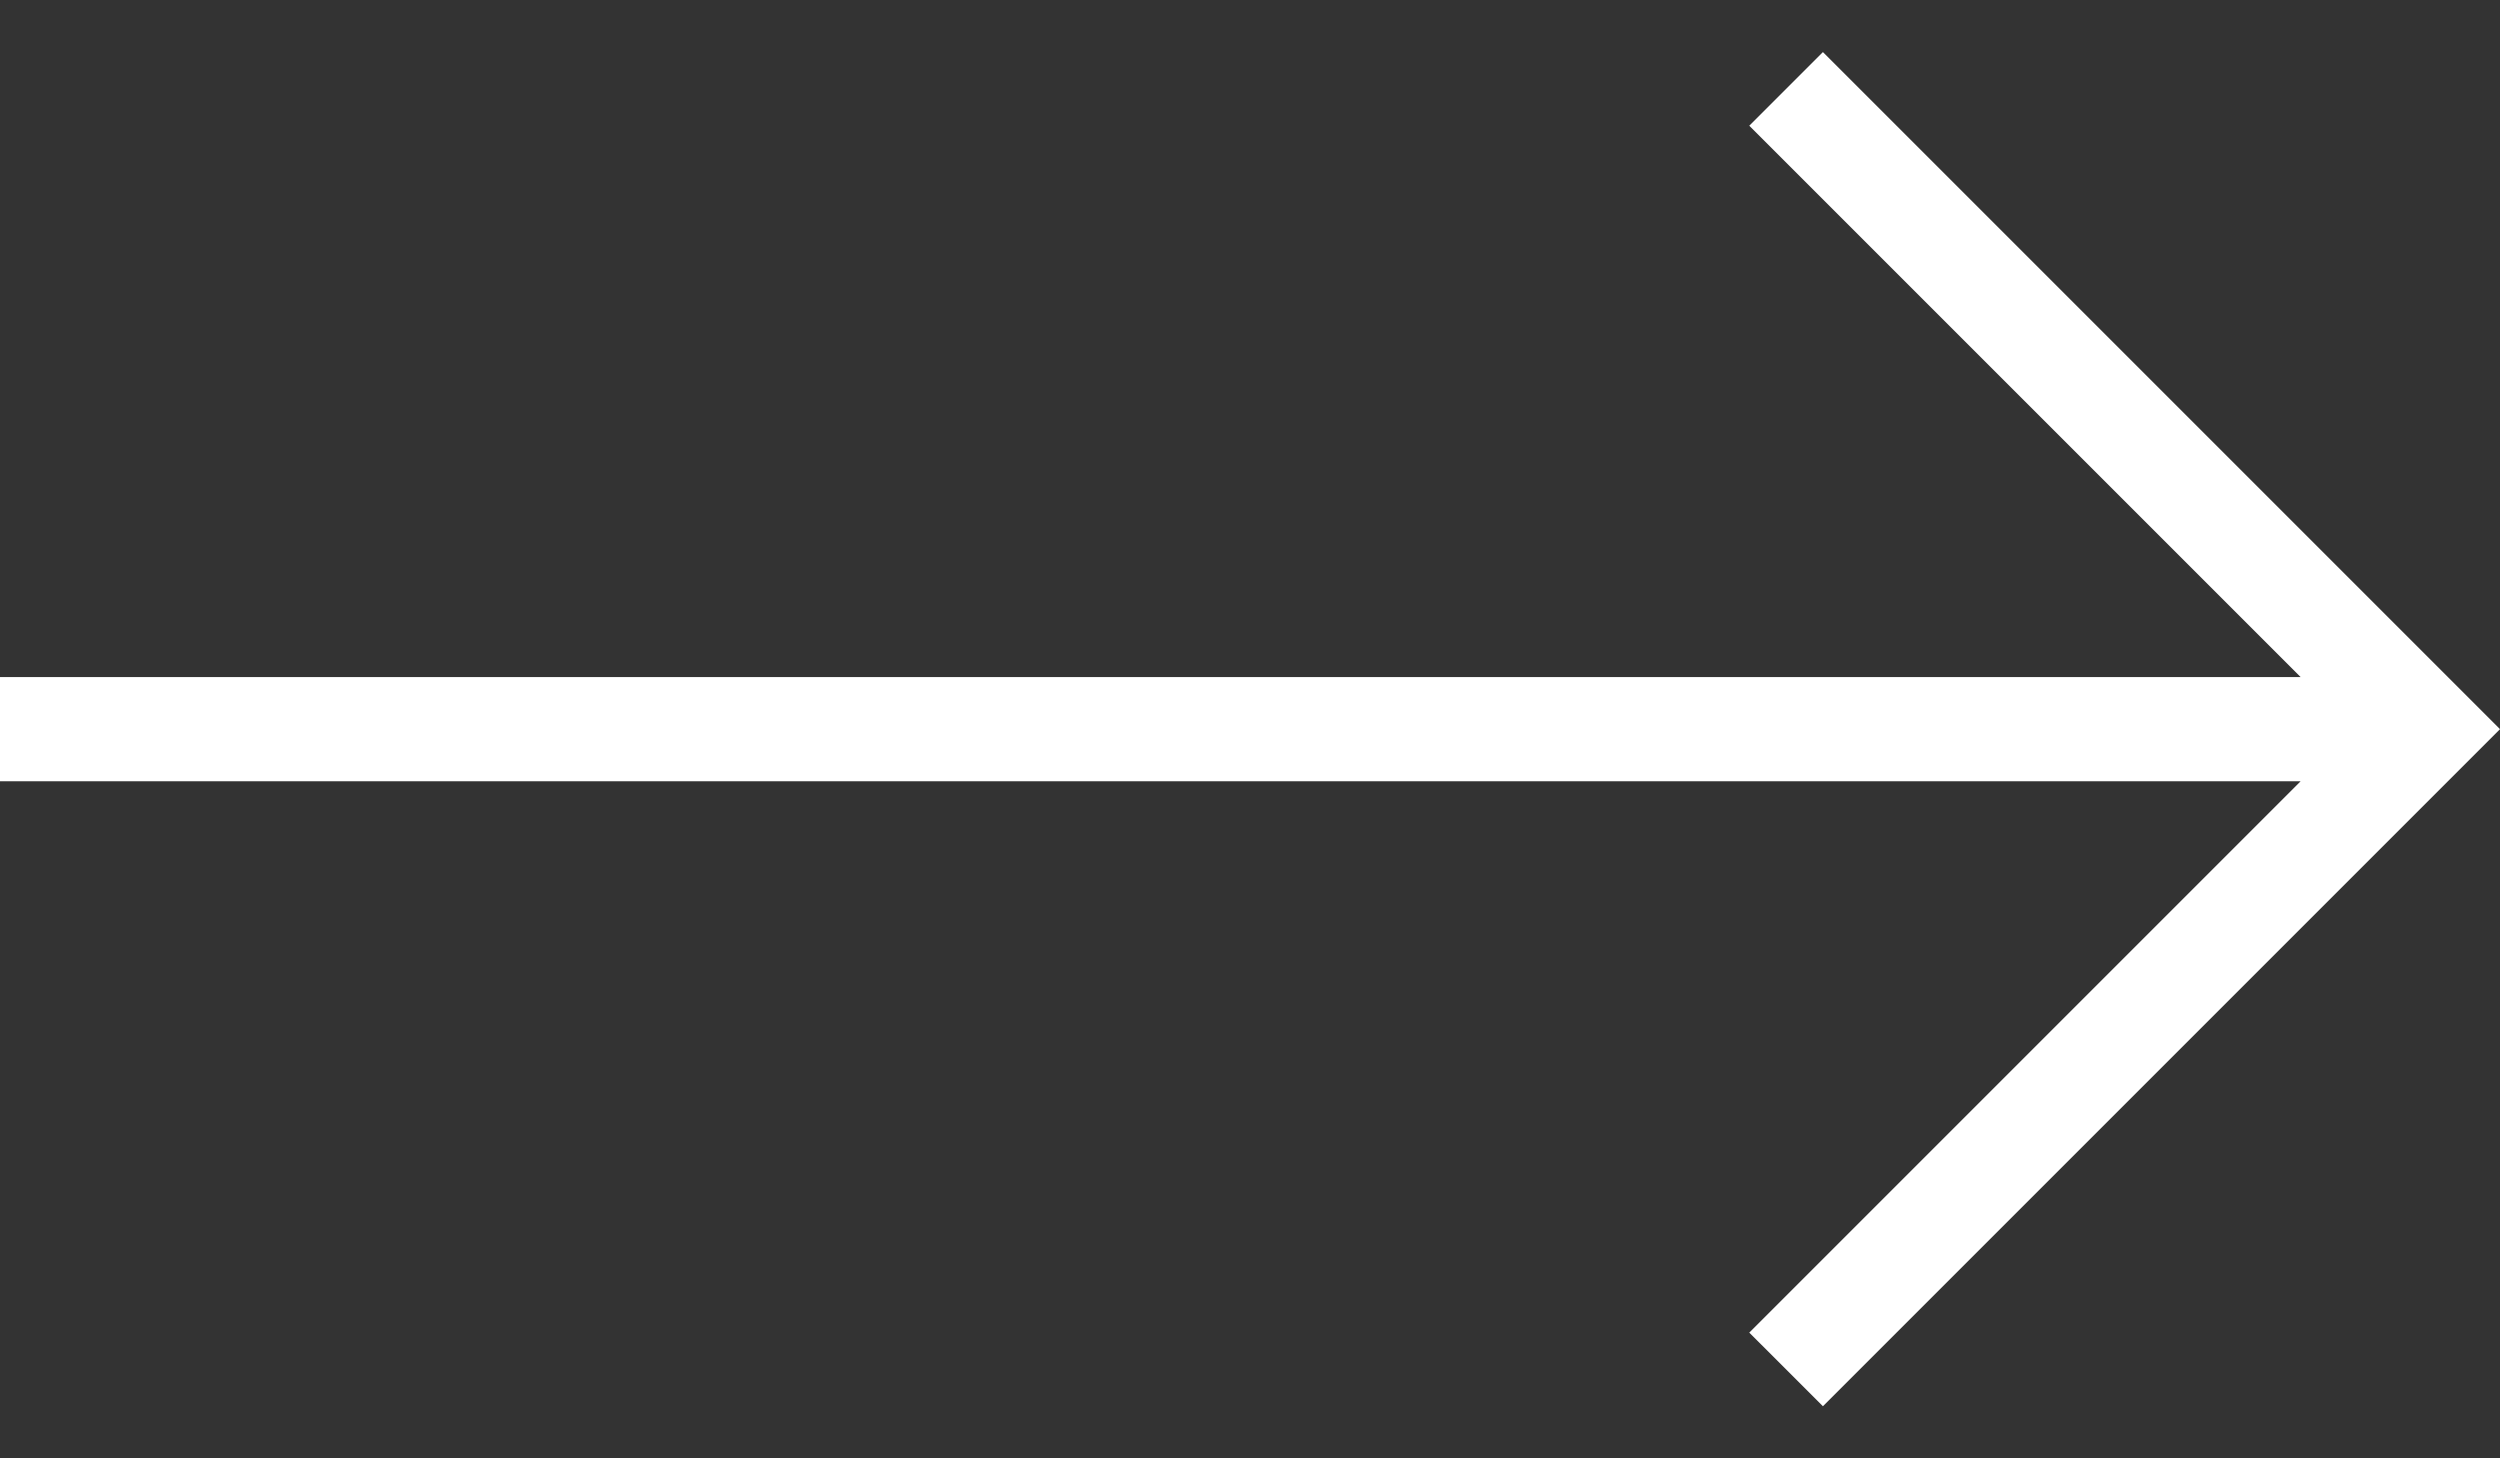 <svg width="24" height="14" viewBox="0 0 24 14" fill="none" xmlns="http://www.w3.org/2000/svg">
<rect x="0" y="0" width="24" height="14" fill="#333333" stroke="none"/>
<path d="M16.793 12.793L17.5 13.5L24 7L17.5 0.5L16.793 1.207L22.086 6.5L6.1196e-07 6.5L5.24537e-07 7.5L22.086 7.5L16.793 12.793Z" fill="#fff"/>
</svg>
